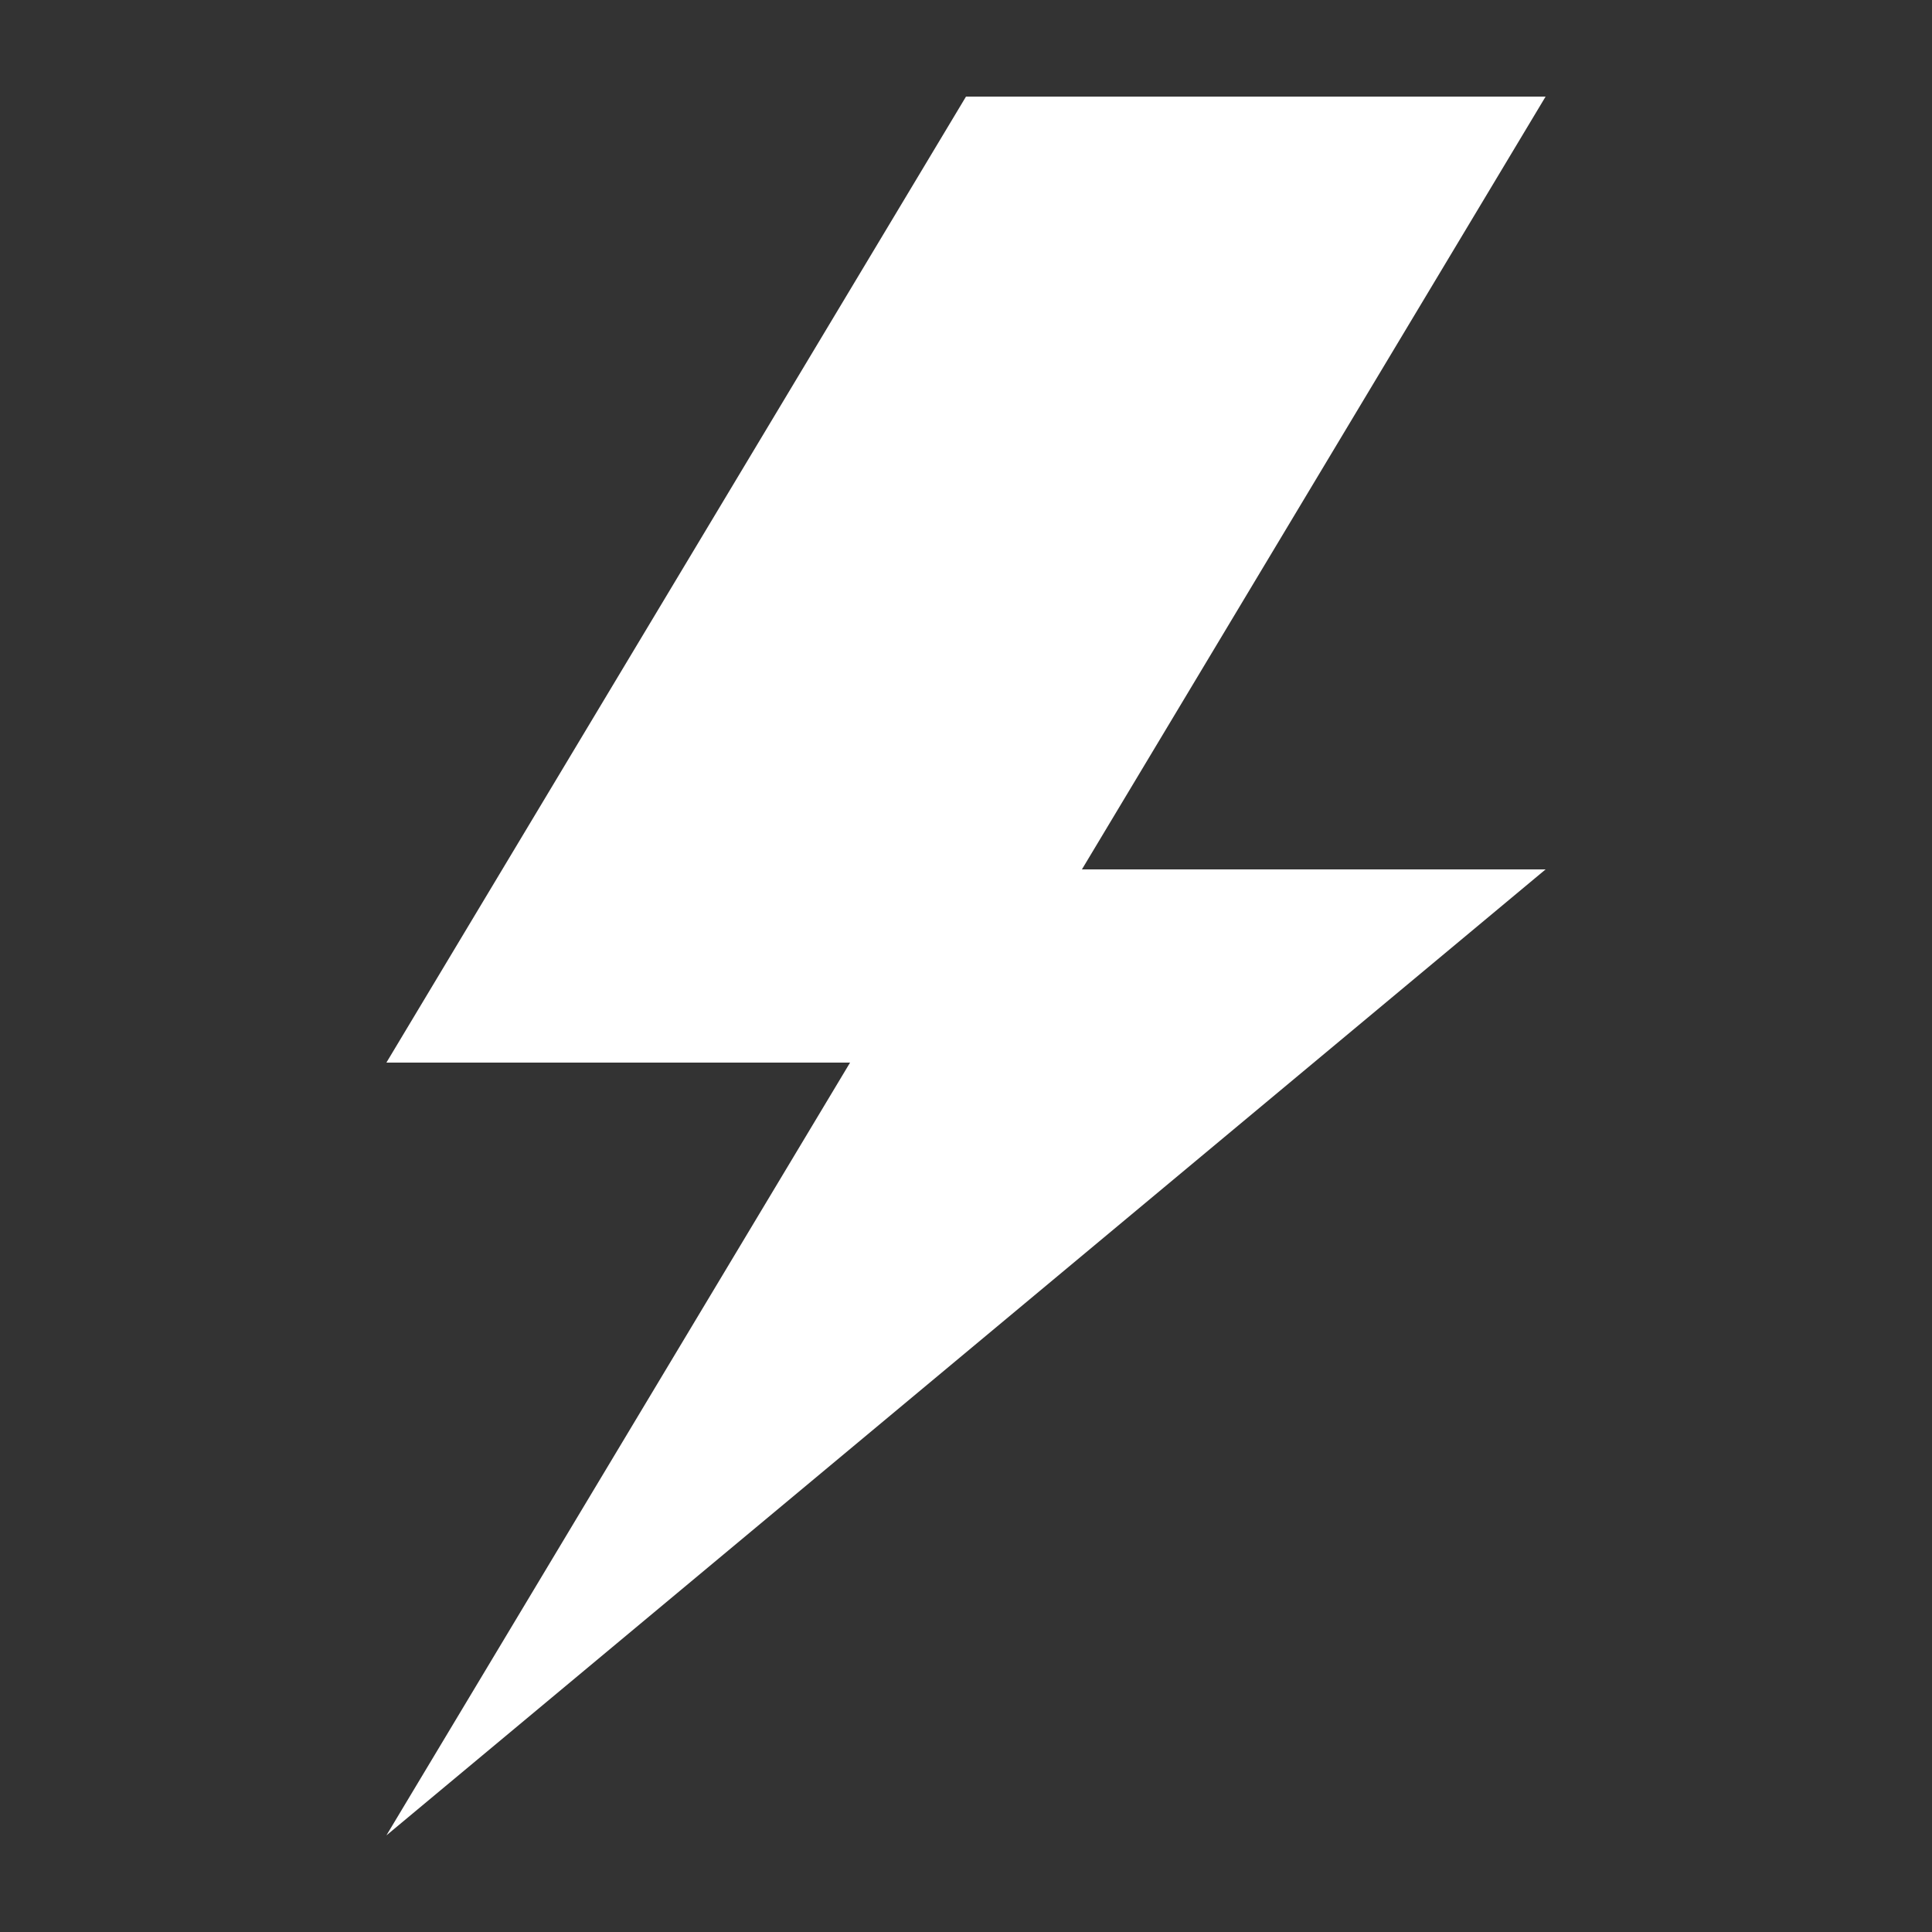 <svg width="20" height="20" viewBox="0 0 20 20" fill="none" xmlns="http://www.w3.org/2000/svg">
<rect x="0" y="0" width="20" height="20" fill="#333333" stroke="none"/>
<path d="M16 1H10L4 11H8.8L4 19L16 9H11.2L16 1Z" fill="white"/>
</svg>
